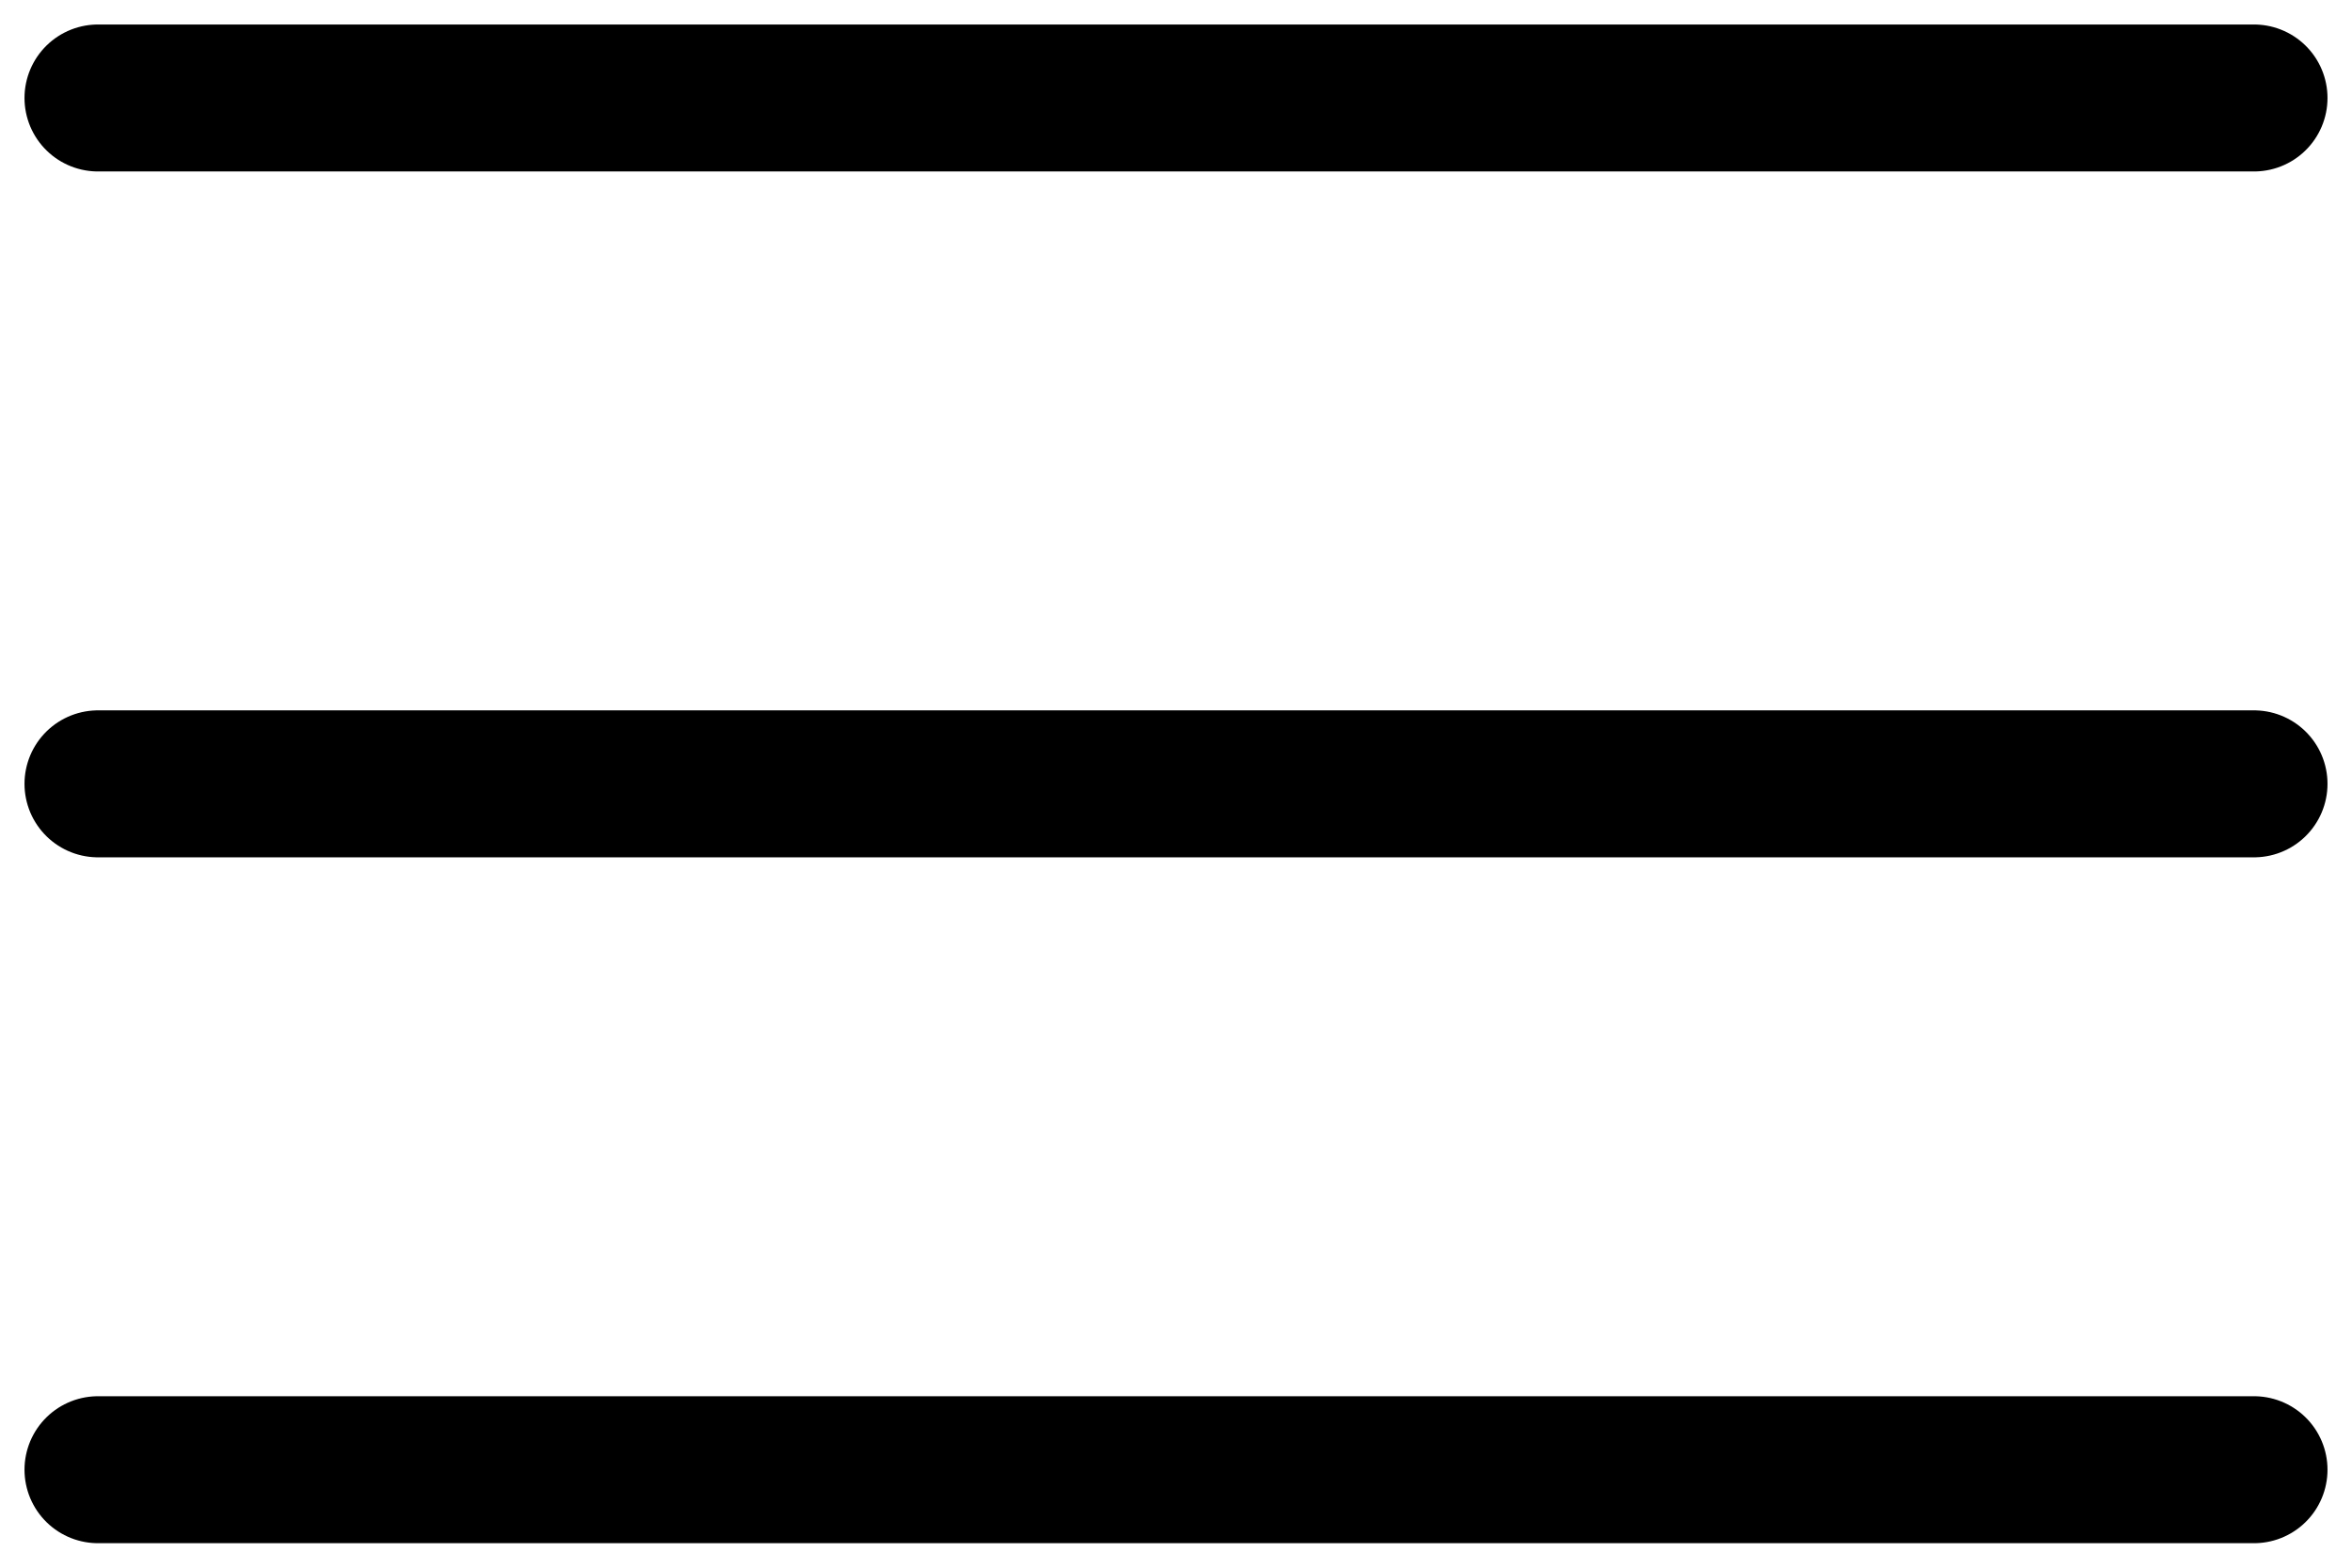 <svg width="24" height="16" viewBox="0 0 24 16" fill="none" xmlns="http://www.w3.org/2000/svg">
<path d="M1 1H23M1 8H23M1 15H23" stroke="black" stroke-width="1.5" stroke-linecap="round" stroke-linejoin="round"/>
</svg>
